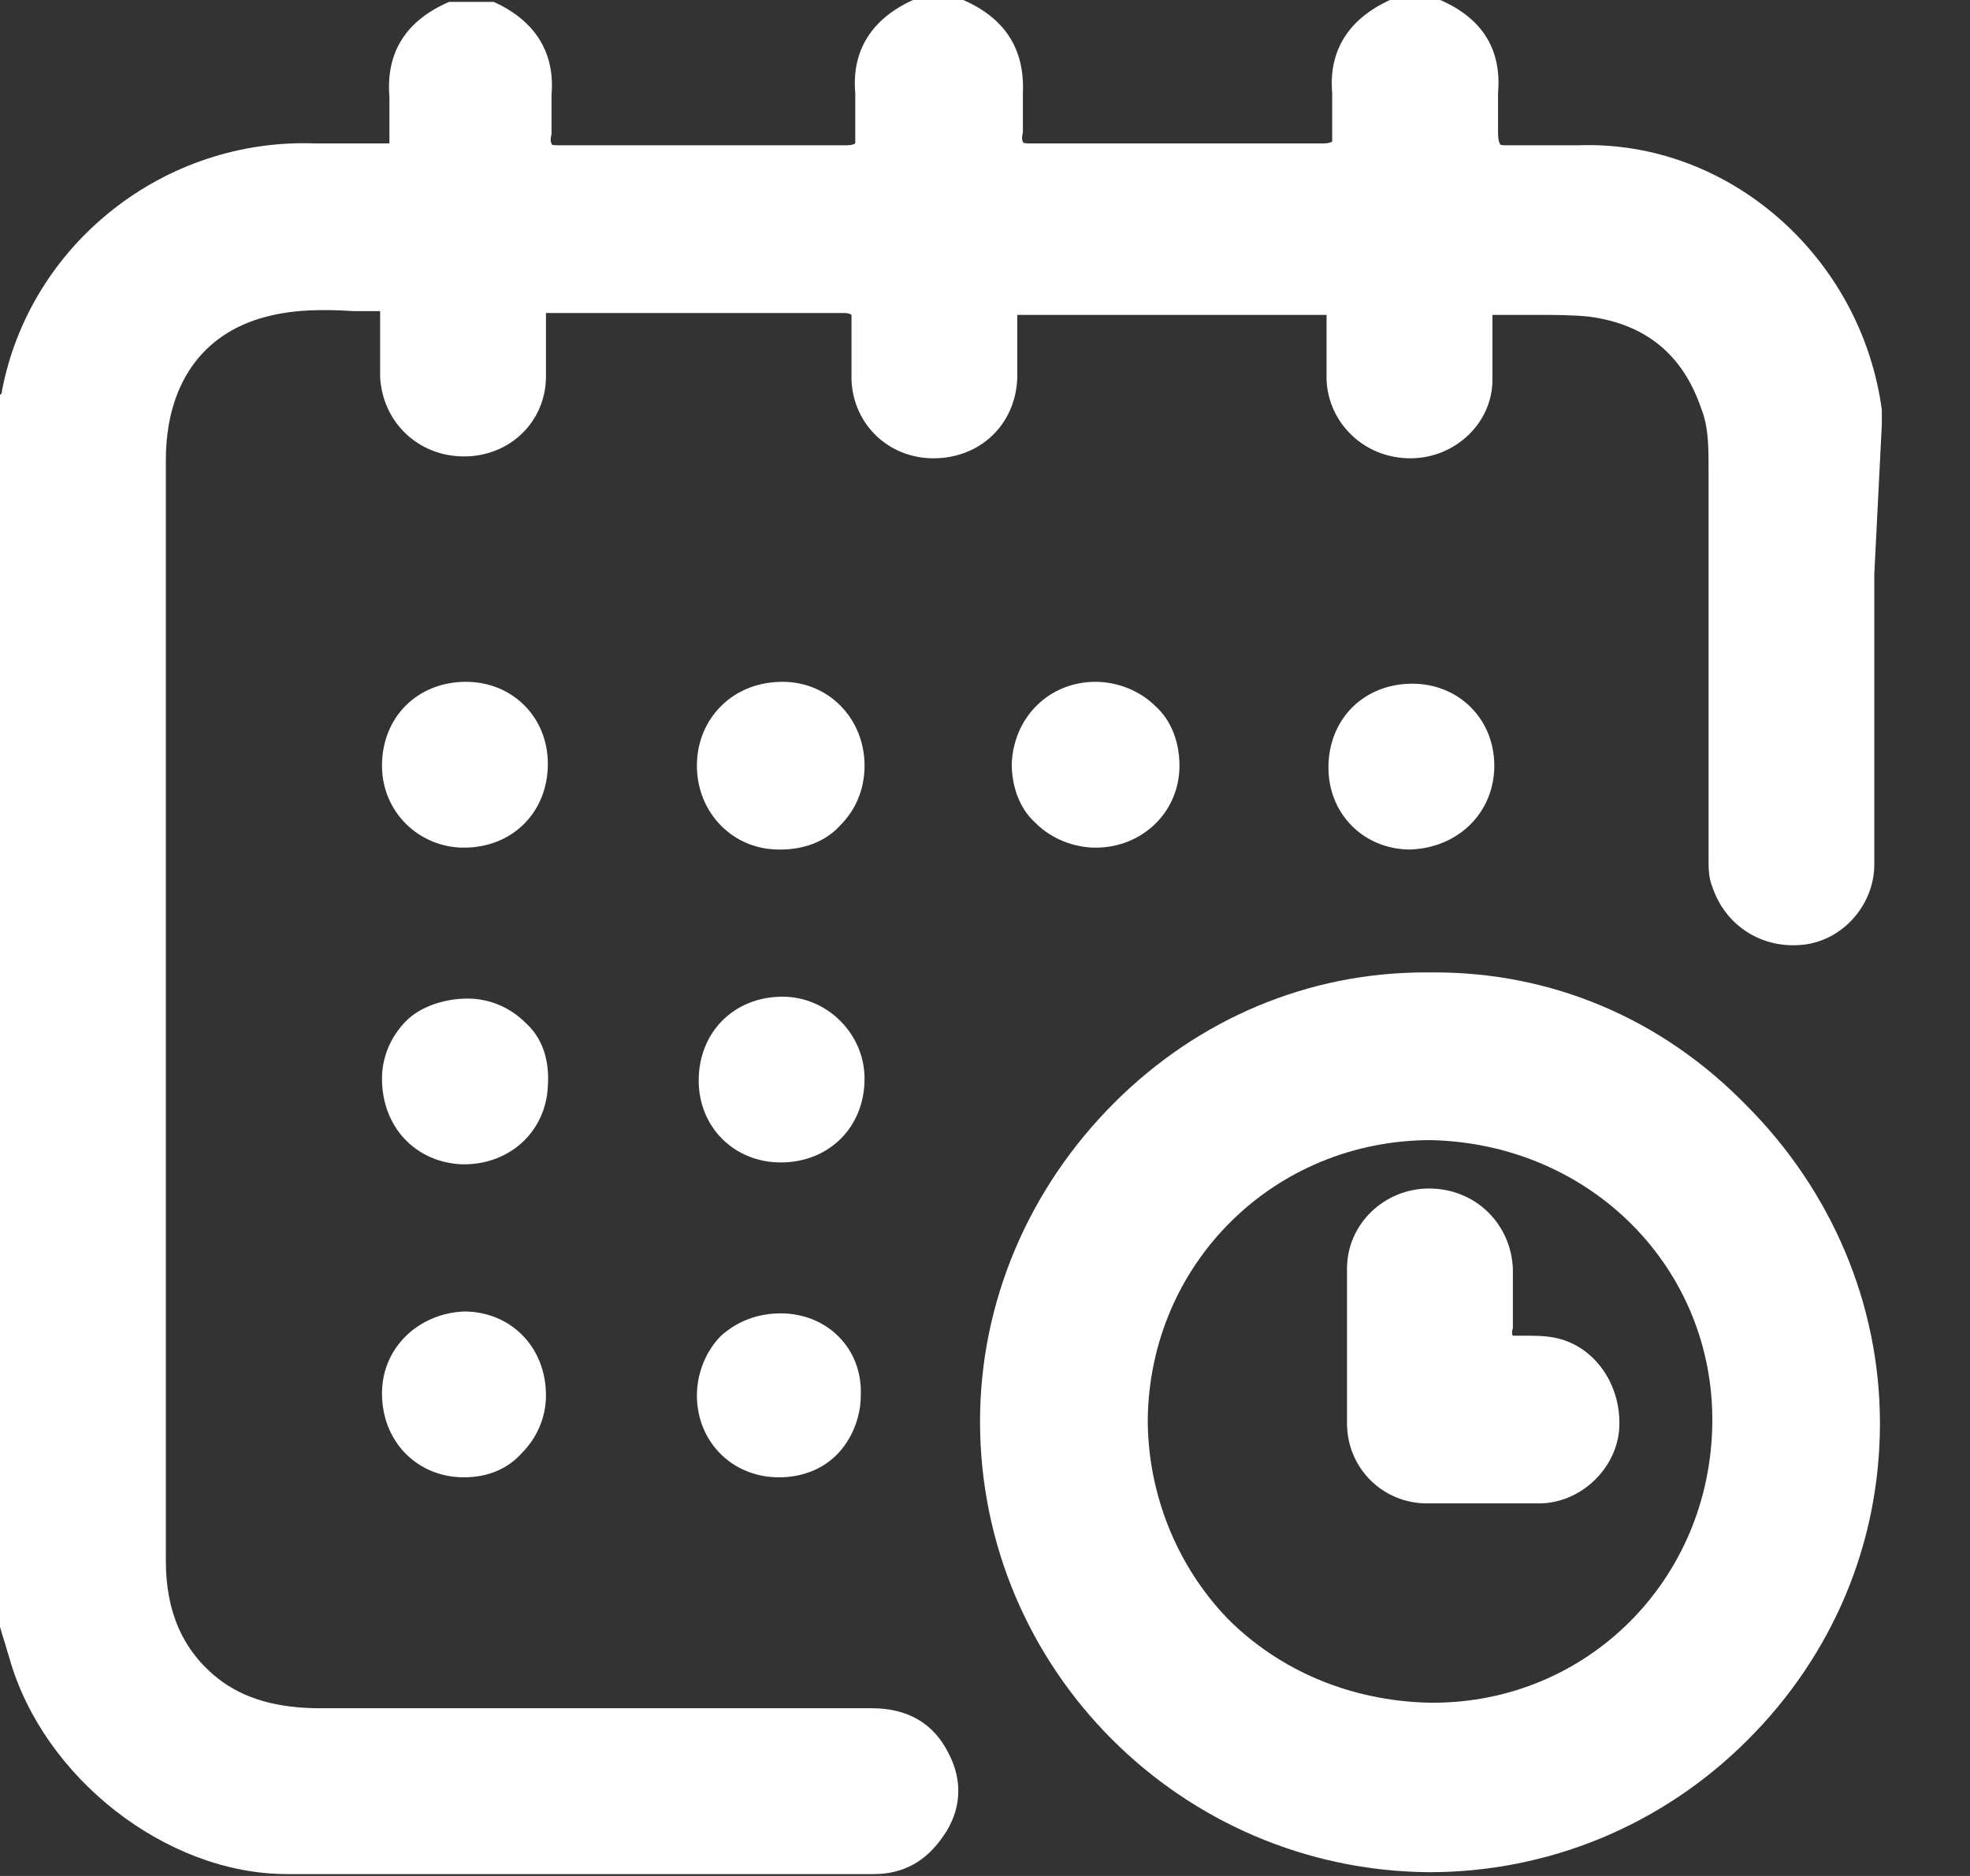 <svg width="21" height="20" viewBox="0 0 21 20" fill="none" xmlns="http://www.w3.org/2000/svg">
<rect x="0" y="0" width="21" height="20" fill="#333333" stroke="none"/>
<g clip-path="url(#clip0_37_9672)">
<path d="M20.06 4.528C20.06 4.469 20.06 4.409 20.06 4.369C19.841 2.741 18.431 1.49 16.823 1.549C16.703 1.549 16.604 1.549 16.485 1.549C16.346 1.549 16.227 1.549 16.088 1.549C16.008 1.549 15.988 1.549 15.988 1.529C15.988 1.529 15.969 1.509 15.969 1.41C15.969 1.331 15.969 1.251 15.969 1.172C15.969 1.112 15.969 1.053 15.969 0.993C16.008 0.536 15.81 0.199 15.353 0C15.333 0 15.333 0 15.313 0H14.856C14.836 0 14.836 0 14.817 0C14.38 0.199 14.161 0.536 14.201 0.993C14.201 1.053 14.201 1.132 14.201 1.192C14.201 1.271 14.201 1.351 14.201 1.43C14.201 1.49 14.201 1.509 14.201 1.509C14.201 1.509 14.181 1.529 14.102 1.529C13.466 1.529 12.831 1.529 12.195 1.529H11.559C11.5 1.529 11.46 1.529 11.4 1.529C11.261 1.529 11.142 1.529 11.003 1.529C10.924 1.529 10.904 1.529 10.904 1.509C10.904 1.509 10.884 1.49 10.904 1.41C10.904 1.331 10.904 1.251 10.904 1.172C10.904 1.112 10.904 1.053 10.904 0.993C10.924 0.536 10.725 0.199 10.268 0C10.249 0 10.249 0 10.229 0H9.772C9.752 0 9.752 0 9.732 0C9.295 0.199 9.077 0.536 9.117 0.993C9.117 1.053 9.117 1.132 9.117 1.212C9.117 1.291 9.117 1.37 9.117 1.45C9.117 1.509 9.117 1.529 9.117 1.529C9.117 1.529 9.097 1.549 9.017 1.549C8.362 1.549 7.726 1.549 7.071 1.549H6.415C6.376 1.549 6.336 1.549 6.296 1.549C6.197 1.549 6.078 1.549 5.978 1.549C5.899 1.549 5.879 1.549 5.879 1.529C5.879 1.529 5.859 1.509 5.879 1.43C5.879 1.351 5.879 1.271 5.879 1.192C5.879 1.132 5.879 1.072 5.879 1.013C5.919 0.556 5.7 0.218 5.263 0.02C5.244 0.02 5.244 0.02 5.224 0.02H4.827C4.807 0.02 4.807 0.02 4.787 0.02C4.33 0.218 4.112 0.556 4.151 1.033C4.151 1.112 4.151 1.212 4.151 1.291C4.151 1.351 4.151 1.41 4.151 1.49C4.151 1.529 4.151 1.529 4.151 1.529C4.151 1.529 4.131 1.529 4.092 1.529C3.992 1.529 3.873 1.529 3.774 1.529C3.635 1.529 3.496 1.529 3.357 1.529C1.748 1.47 0.318 2.602 0.02 4.171C0.02 4.191 0.02 4.191 0 4.211C0 4.23 0 4.23 -0.02 4.25V4.27V17.259V17.279C0 17.339 0.02 17.418 0.04 17.478C0.06 17.537 0.08 17.617 0.1 17.676C0.457 18.947 1.768 19.98 3.059 19.98C4.092 19.98 5.144 19.98 6.177 19.98C6.693 19.98 7.23 19.98 7.746 19.98H9.315C9.633 19.98 9.871 19.841 10.05 19.583C10.249 19.305 10.268 18.987 10.11 18.689C9.951 18.371 9.673 18.212 9.295 18.212H7.329C6.018 18.212 4.707 18.212 3.416 18.212C2.96 18.212 2.602 18.113 2.324 17.895C1.947 17.597 1.768 17.18 1.768 16.643C1.768 16.127 1.768 15.611 1.768 15.094V4.906C1.768 4.111 2.145 3.555 2.84 3.376C3.138 3.297 3.456 3.297 3.774 3.317C3.873 3.317 3.953 3.317 4.052 3.317C4.052 3.317 4.052 3.337 4.052 3.376V3.595C4.052 3.734 4.052 3.873 4.052 4.012C4.072 4.489 4.449 4.866 4.946 4.866C5.442 4.866 5.82 4.489 5.82 4.012C5.82 3.813 5.82 3.595 5.82 3.396C5.82 3.357 5.82 3.337 5.82 3.337C5.82 3.337 5.839 3.337 5.879 3.337C6.912 3.337 7.965 3.337 8.997 3.337C9.057 3.337 9.077 3.357 9.077 3.357C9.077 3.357 9.077 3.376 9.077 3.436C9.077 3.635 9.077 3.853 9.077 4.052C9.097 4.528 9.474 4.886 9.951 4.886C10.447 4.886 10.825 4.528 10.844 4.032C10.844 3.813 10.844 3.615 10.844 3.396C10.844 3.357 10.844 3.357 10.844 3.357C10.844 3.357 10.864 3.357 10.904 3.357C11.957 3.357 13.029 3.357 14.082 3.357C14.121 3.357 14.141 3.357 14.141 3.357C14.141 3.357 14.141 3.376 14.141 3.416C14.141 3.635 14.141 3.833 14.141 4.052C14.161 4.508 14.539 4.886 15.035 4.886C15.512 4.886 15.909 4.508 15.909 4.052C15.909 3.853 15.909 3.635 15.909 3.436C15.909 3.376 15.909 3.357 15.909 3.357C15.909 3.357 15.929 3.357 15.969 3.357C16.108 3.357 16.227 3.357 16.366 3.357C16.564 3.357 16.763 3.357 16.942 3.376C17.538 3.456 17.935 3.774 18.133 4.35C18.213 4.548 18.213 4.767 18.213 4.985V9.116V9.156C18.213 9.255 18.213 9.355 18.253 9.454C18.392 9.871 18.789 10.129 19.246 10.069C19.663 10.01 19.98 9.633 19.98 9.215C19.98 8.183 19.98 7.15 19.98 6.117L20.06 4.528Z" fill="#fff"/>
<path d="M15.293 10.367C15.254 10.367 15.234 10.367 15.194 10.367C13.943 10.367 12.771 10.864 11.877 11.758C10.964 12.671 10.447 13.883 10.447 15.154C10.447 17.795 12.592 19.94 15.234 19.96C16.505 19.96 17.716 19.464 18.63 18.55C19.544 17.637 20.04 16.445 20.04 15.174C20.04 13.903 19.524 12.691 18.61 11.778C17.697 10.844 16.525 10.367 15.293 10.367ZM18.253 15.174C18.233 16.842 16.922 18.153 15.274 18.153C15.254 18.153 15.254 18.153 15.234 18.153C14.4 18.133 13.645 17.815 13.089 17.259C12.533 16.683 12.235 15.909 12.235 15.134C12.255 13.466 13.585 12.155 15.254 12.155C16.962 12.195 18.273 13.525 18.253 15.174Z" fill="#fff"/>
<path d="M4.946 9.037C5.463 9.037 5.84 8.659 5.84 8.143C5.84 7.646 5.463 7.269 4.966 7.269C4.45 7.269 4.072 7.646 4.072 8.163C4.072 8.659 4.469 9.037 4.946 9.037Z" fill="#fff"/>
<path d="M8.342 7.269C8.104 7.269 7.866 7.348 7.687 7.527C7.528 7.686 7.429 7.905 7.429 8.163C7.429 8.659 7.806 9.057 8.303 9.057C8.303 9.057 8.303 9.057 8.322 9.057C8.561 9.057 8.799 8.977 8.958 8.798C9.117 8.639 9.216 8.421 9.216 8.163C9.216 7.666 8.839 7.269 8.342 7.269Z" fill="#fff"/>
<path d="M12.573 8.163C12.573 7.924 12.493 7.686 12.315 7.527C12.156 7.368 11.917 7.269 11.679 7.269C11.182 7.269 10.805 7.646 10.785 8.143C10.785 8.381 10.865 8.62 11.043 8.778C11.202 8.937 11.441 9.037 11.679 9.037C12.175 9.037 12.573 8.659 12.573 8.163Z" fill="#fff"/>
<path d="M15.929 8.163C15.929 7.666 15.551 7.289 15.055 7.289C14.539 7.289 14.161 7.666 14.161 8.183C14.161 8.679 14.539 9.057 15.035 9.057C15.551 9.037 15.929 8.659 15.929 8.163Z" fill="#fff"/>
<path d="M5.602 10.904C5.443 10.745 5.224 10.646 4.986 10.646C4.748 10.646 4.489 10.725 4.33 10.884C4.172 11.043 4.072 11.261 4.072 11.499C4.072 12.016 4.43 12.393 4.926 12.413H4.946C5.443 12.413 5.82 12.056 5.84 11.579C5.86 11.301 5.78 11.063 5.602 10.904Z" fill="#fff"/>
<path d="M8.342 10.626C7.826 10.626 7.448 11.003 7.448 11.52C7.448 12.016 7.826 12.393 8.322 12.393C8.839 12.393 9.216 12.016 9.216 11.5C9.216 11.023 8.819 10.626 8.342 10.626Z" fill="#fff"/>
<path d="M4.072 14.856C4.072 15.372 4.45 15.75 4.946 15.75C5.184 15.75 5.403 15.67 5.562 15.492C5.721 15.333 5.82 15.114 5.82 14.876C5.82 14.36 5.443 13.982 4.946 13.982C4.469 14.002 4.072 14.36 4.072 14.856Z" fill="#fff"/>
<path d="M8.322 14.002C8.084 14.002 7.866 14.081 7.687 14.24C7.528 14.399 7.429 14.637 7.429 14.876C7.429 15.372 7.806 15.75 8.303 15.75C8.541 15.75 8.759 15.67 8.918 15.511C9.077 15.352 9.176 15.114 9.176 14.876C9.196 14.379 8.819 14.002 8.322 14.002Z" fill="#fff"/>
<path d="M14.359 13.525C14.359 13.704 14.359 13.883 14.359 14.062V14.34V14.538C14.359 14.757 14.359 14.955 14.359 15.174C14.359 15.65 14.737 16.028 15.213 16.028C15.412 16.028 15.611 16.028 15.809 16.028C16.008 16.028 16.206 16.028 16.405 16.028C16.842 16.028 17.219 15.67 17.259 15.253C17.299 14.777 17.001 14.34 16.564 14.26C16.465 14.24 16.346 14.24 16.226 14.24C16.147 14.24 16.127 14.24 16.127 14.24C16.127 14.24 16.107 14.22 16.127 14.161C16.127 13.943 16.127 13.744 16.127 13.525C16.107 13.049 15.73 12.671 15.233 12.671C14.757 12.671 14.359 13.049 14.359 13.525Z" fill="#fff"/>
</g>
<defs>
<clipPath id="clip0_37_9672">
<rect width="20.06" height="20" fill="white"/>
</clipPath>
</defs>
</svg>
